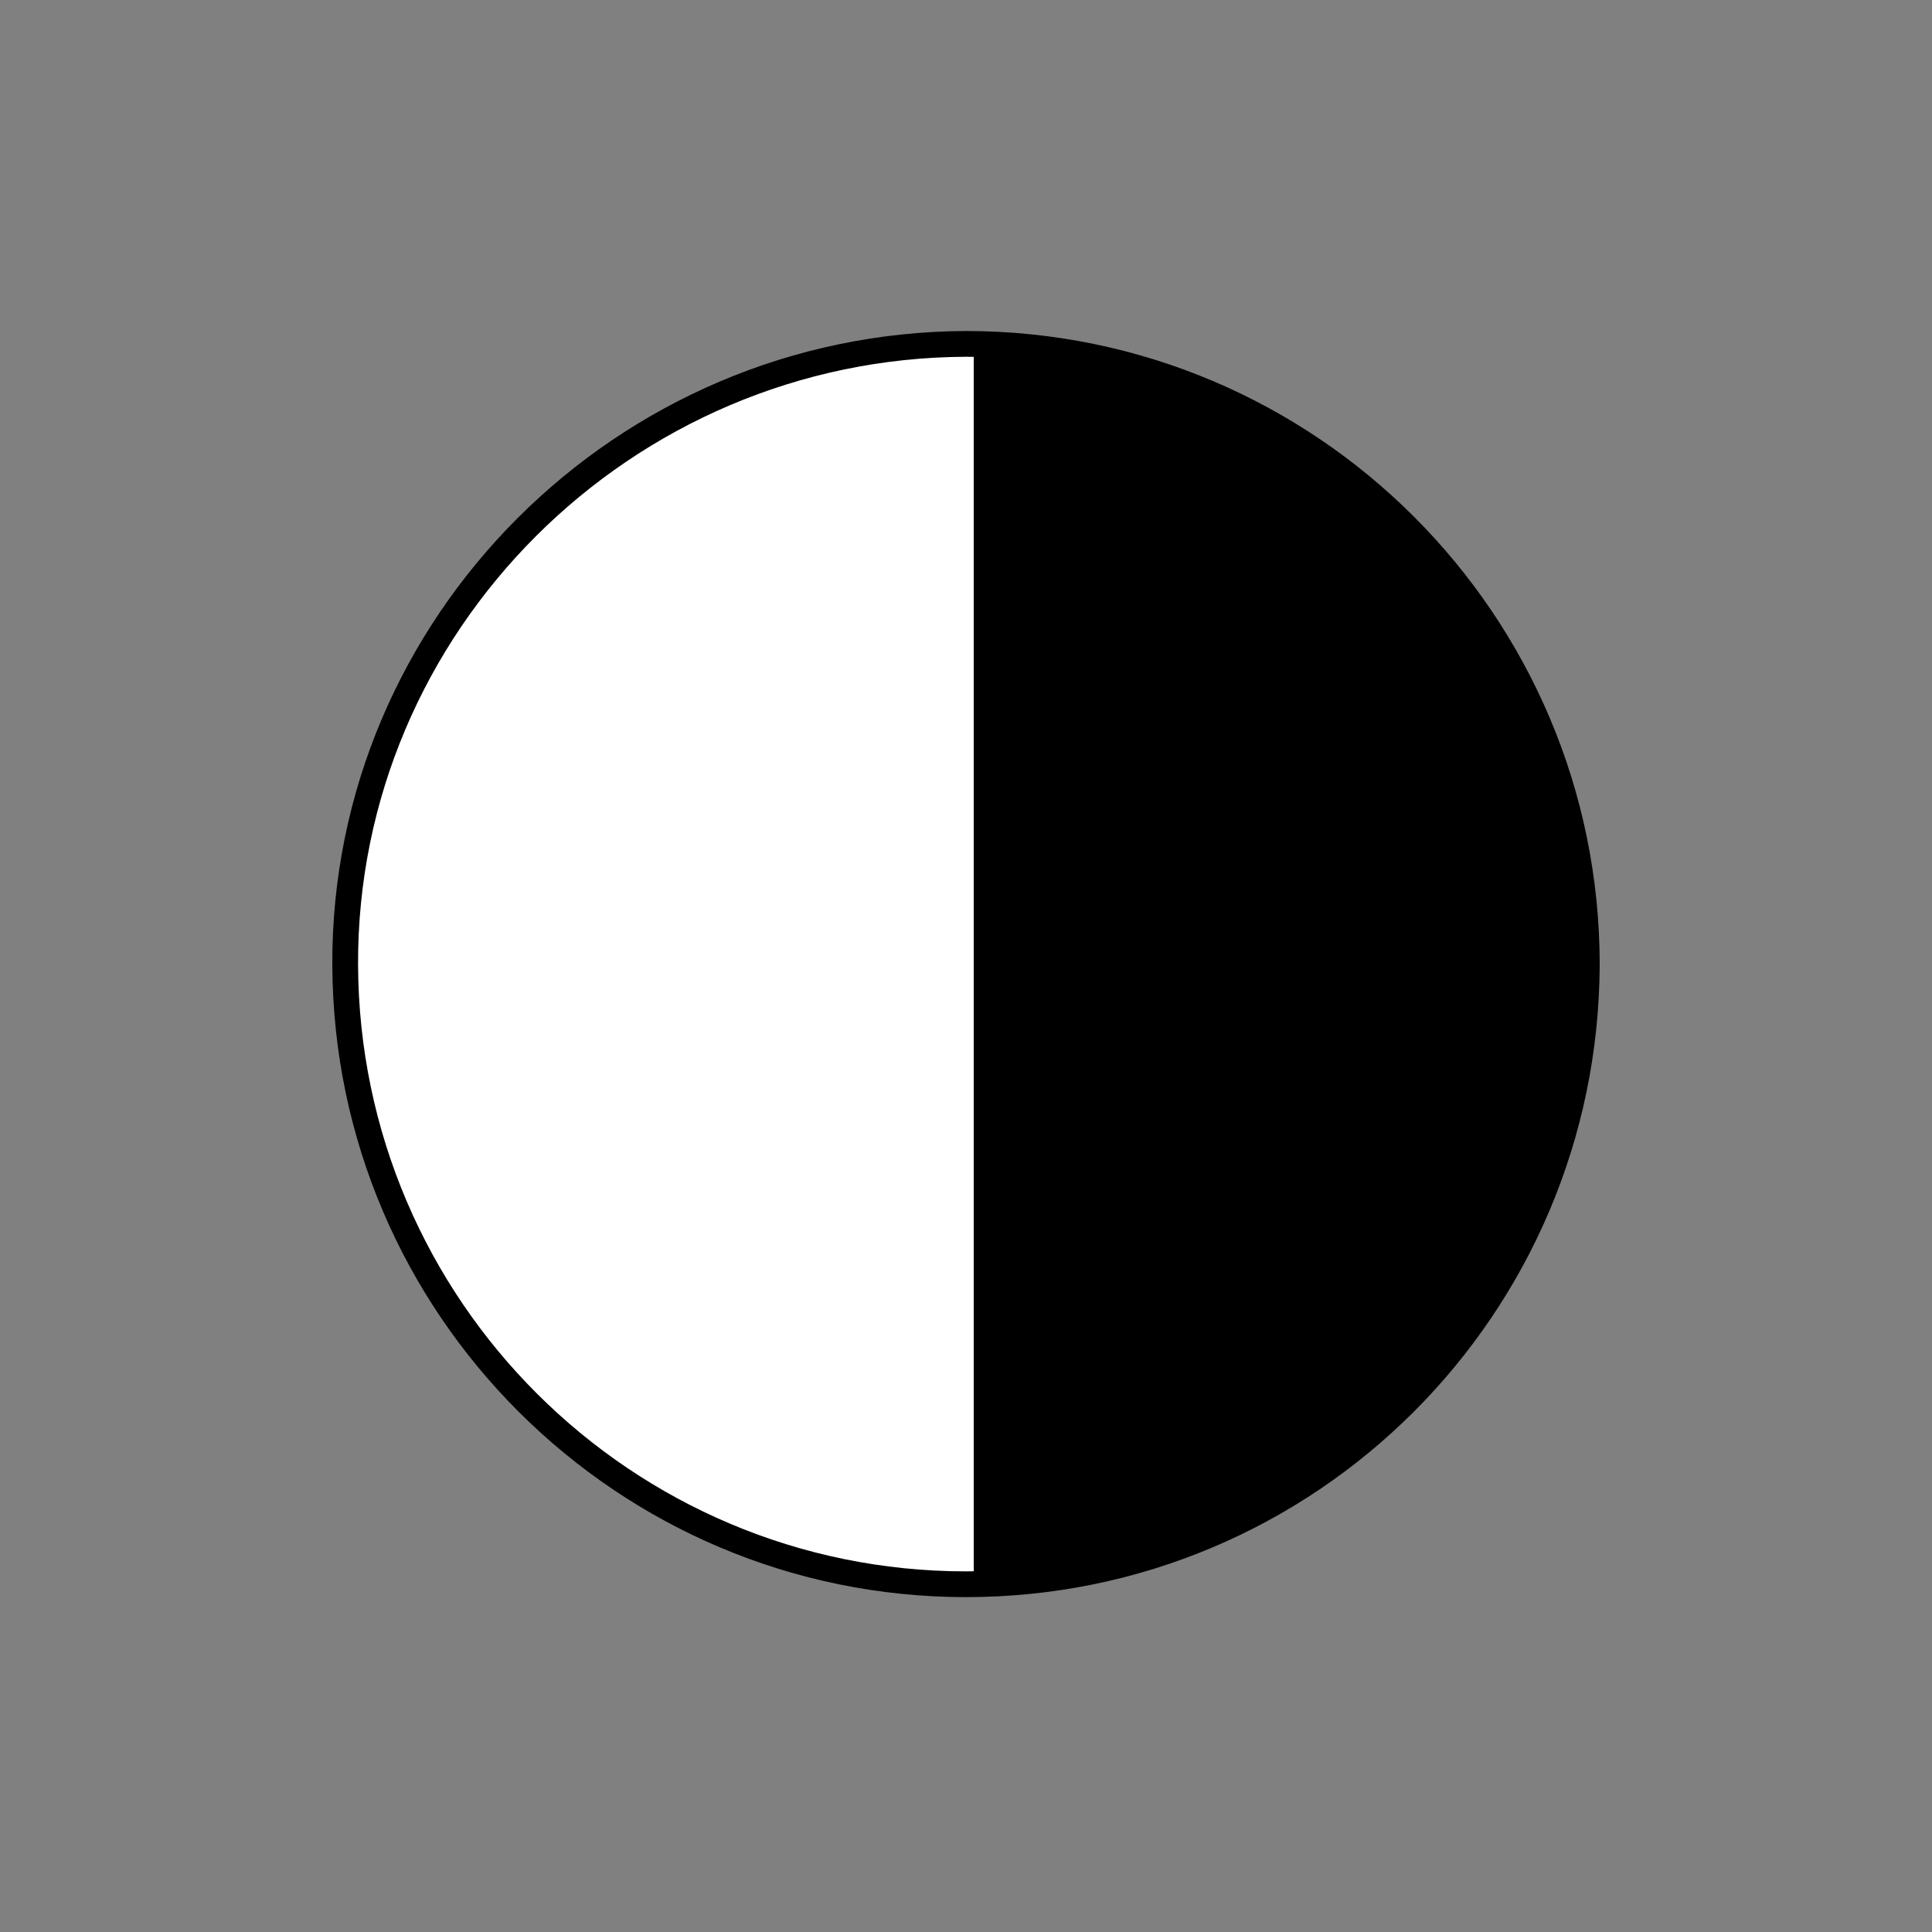 <svg version="1.2" xmlns="http://www.w3.org/2000/svg" viewBox="0 0 150 150" width="150" height="150">
	<rect x="0" y="0" width="150" height="150" fill="#808080" stroke="none"/>
	<title>moonrise-svg</title>
	<style>
		.s0 { fill: #ffffff;stroke: #000000;stroke-width: 2 } 
		.s1 { fill: #000000 } 
	</style>
	<path id="Layer copy" class="s0" d="m75 26.7c26.6 0 48.2 21.6 48.2 48.2-0.1 26.6-21.6 48.1-48.2 48.1-26.5 0-48.1-21.5-48.2-48.1-0.1-26.4 21.6-48.1 48.2-48.2z"/>
	<path id="Layer" fill-rule="evenodd" class="s1" d="m75.6 122.9c34.8 2 62.2-40.4 40.1-74.3-10.8-16.5-28.8-22.3-40.1-21.6 0 31.9 0 63.9 0 95.9z"/>
</svg>